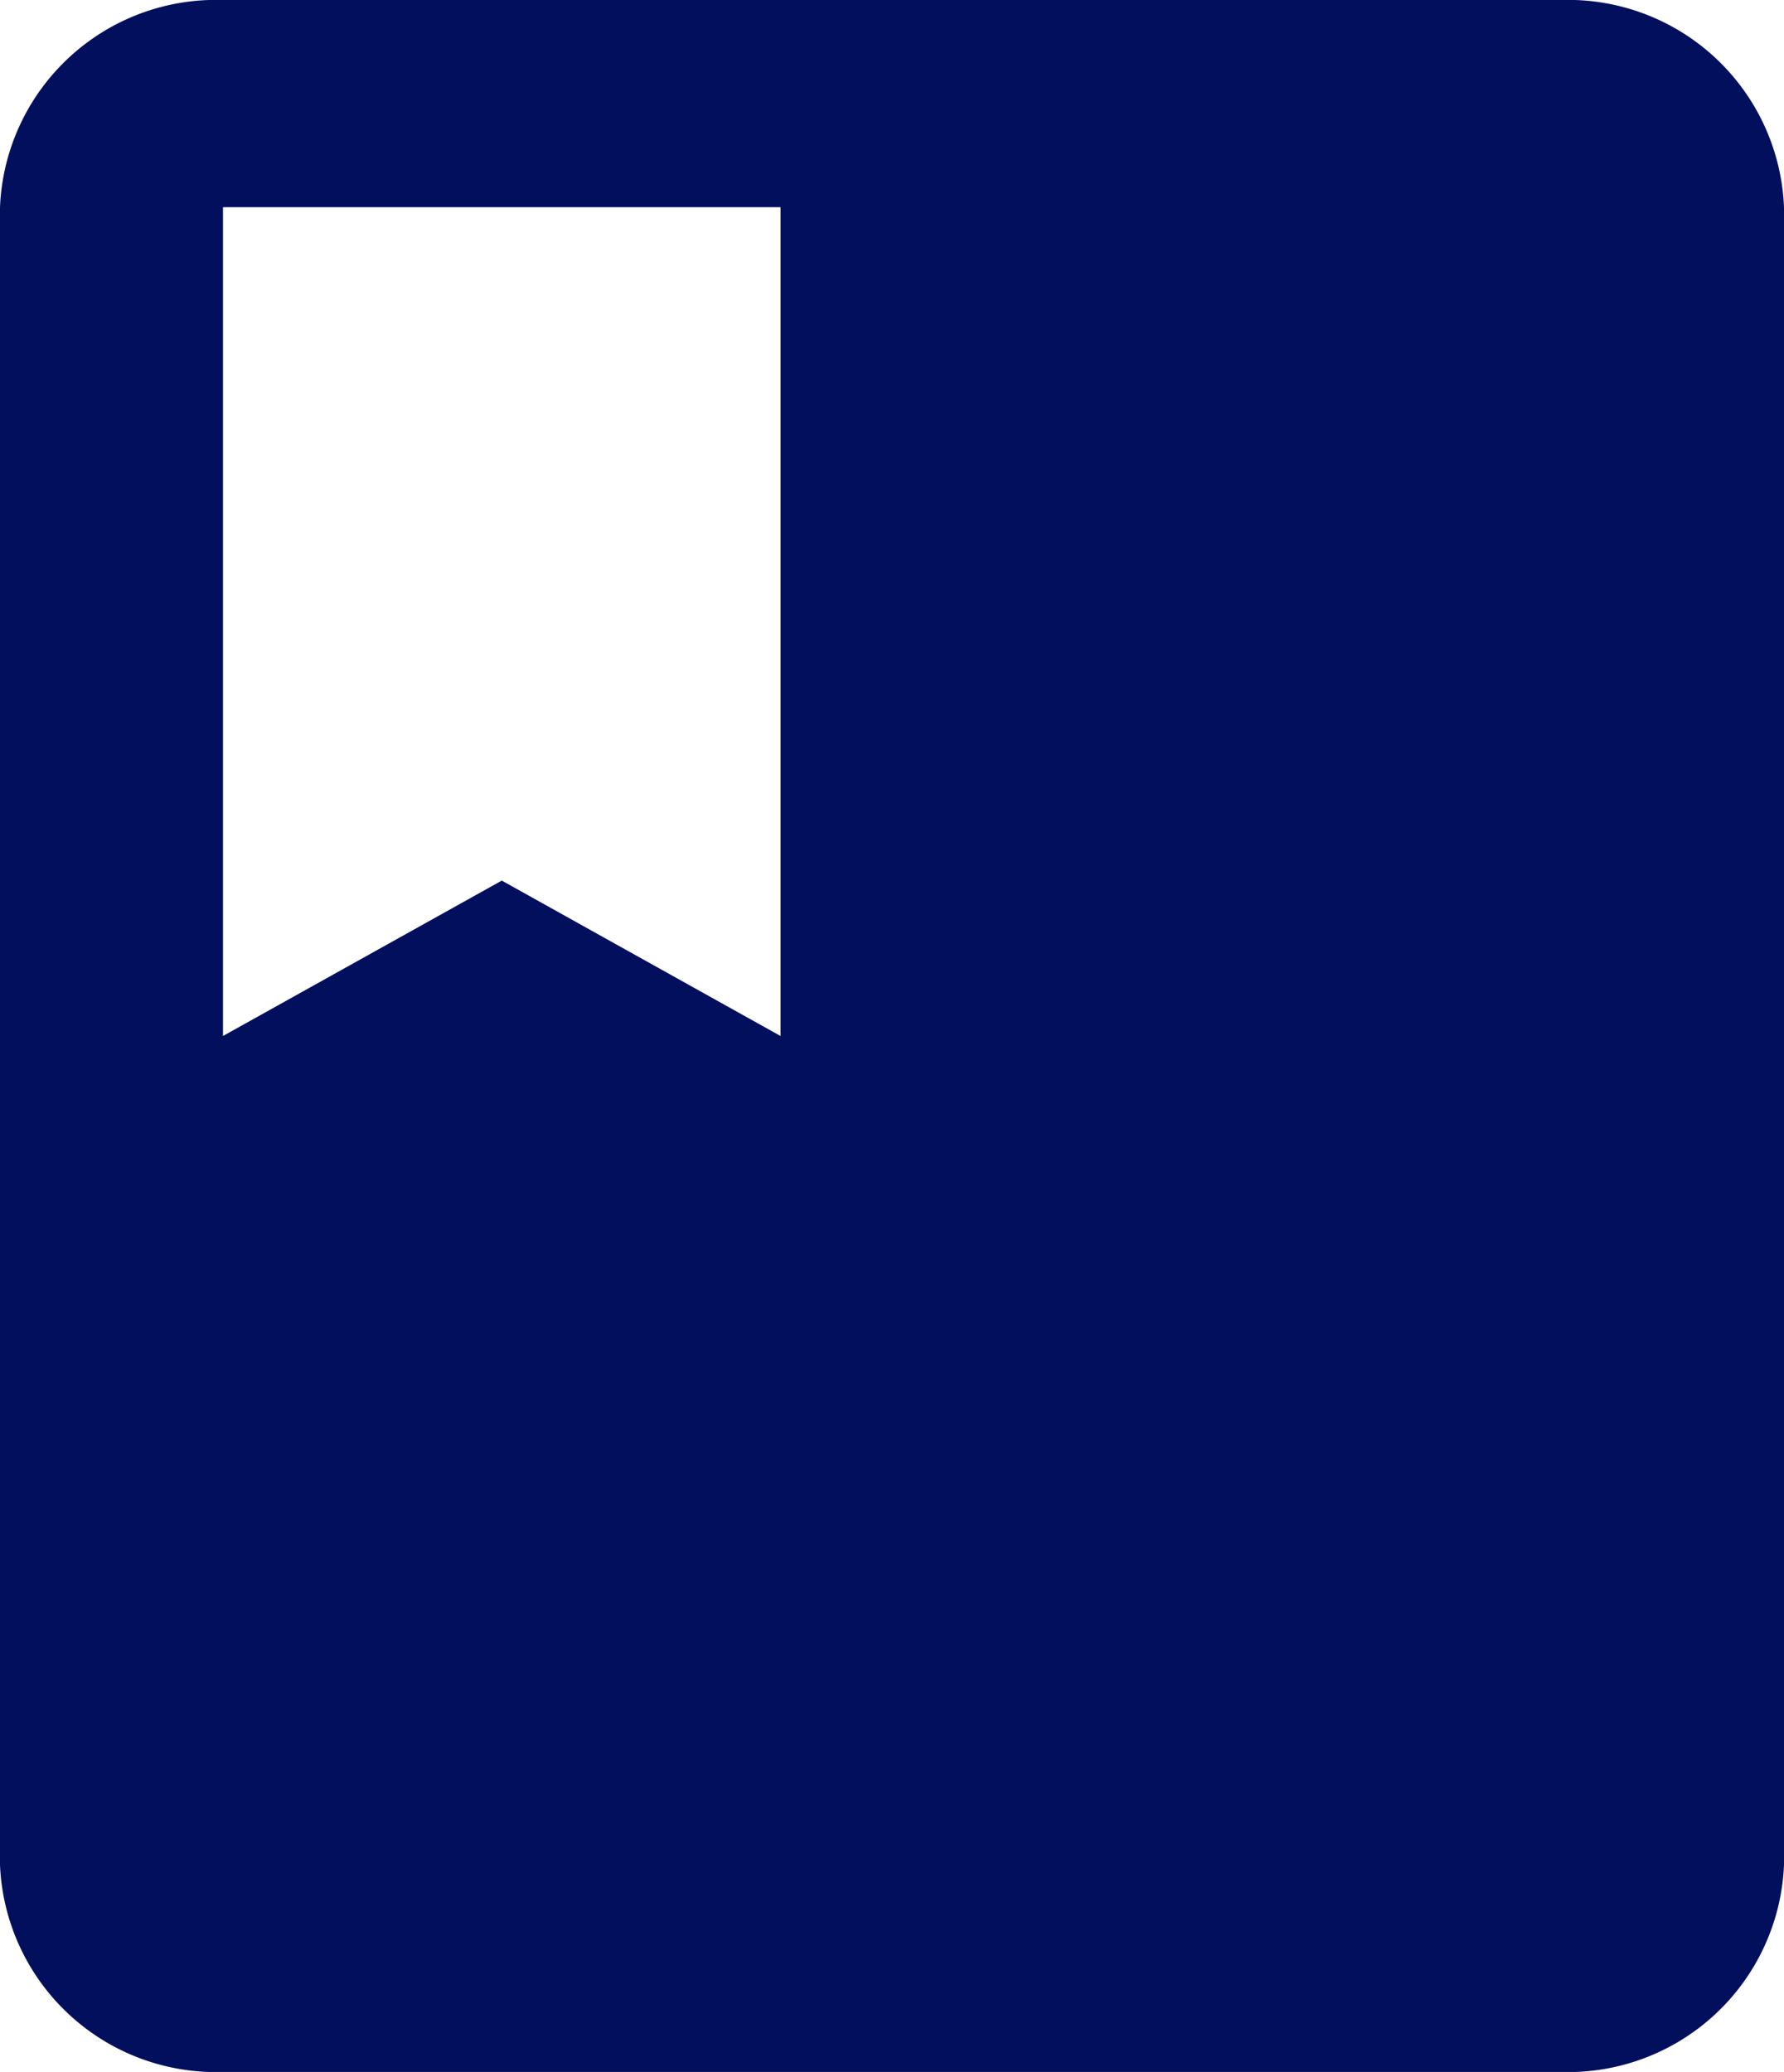 <svg xmlns="http://www.w3.org/2000/svg" width="24.105" height="28" viewBox="0 0 24.105 28">
  <path id="ic_book_24px" d="M25.092,2H7.013A2.921,2.921,0,0,0,4,4.8V27.2A2.921,2.921,0,0,0,7.013,30H25.092a2.921,2.921,0,0,0,3.013-2.8V4.8A2.921,2.921,0,0,0,25.092,2ZM7.013,4.8h7.533V16L10.78,13.9,7.013,16Z" transform="translate(-4 -2)" fill="#020f5d"/>
</svg>
